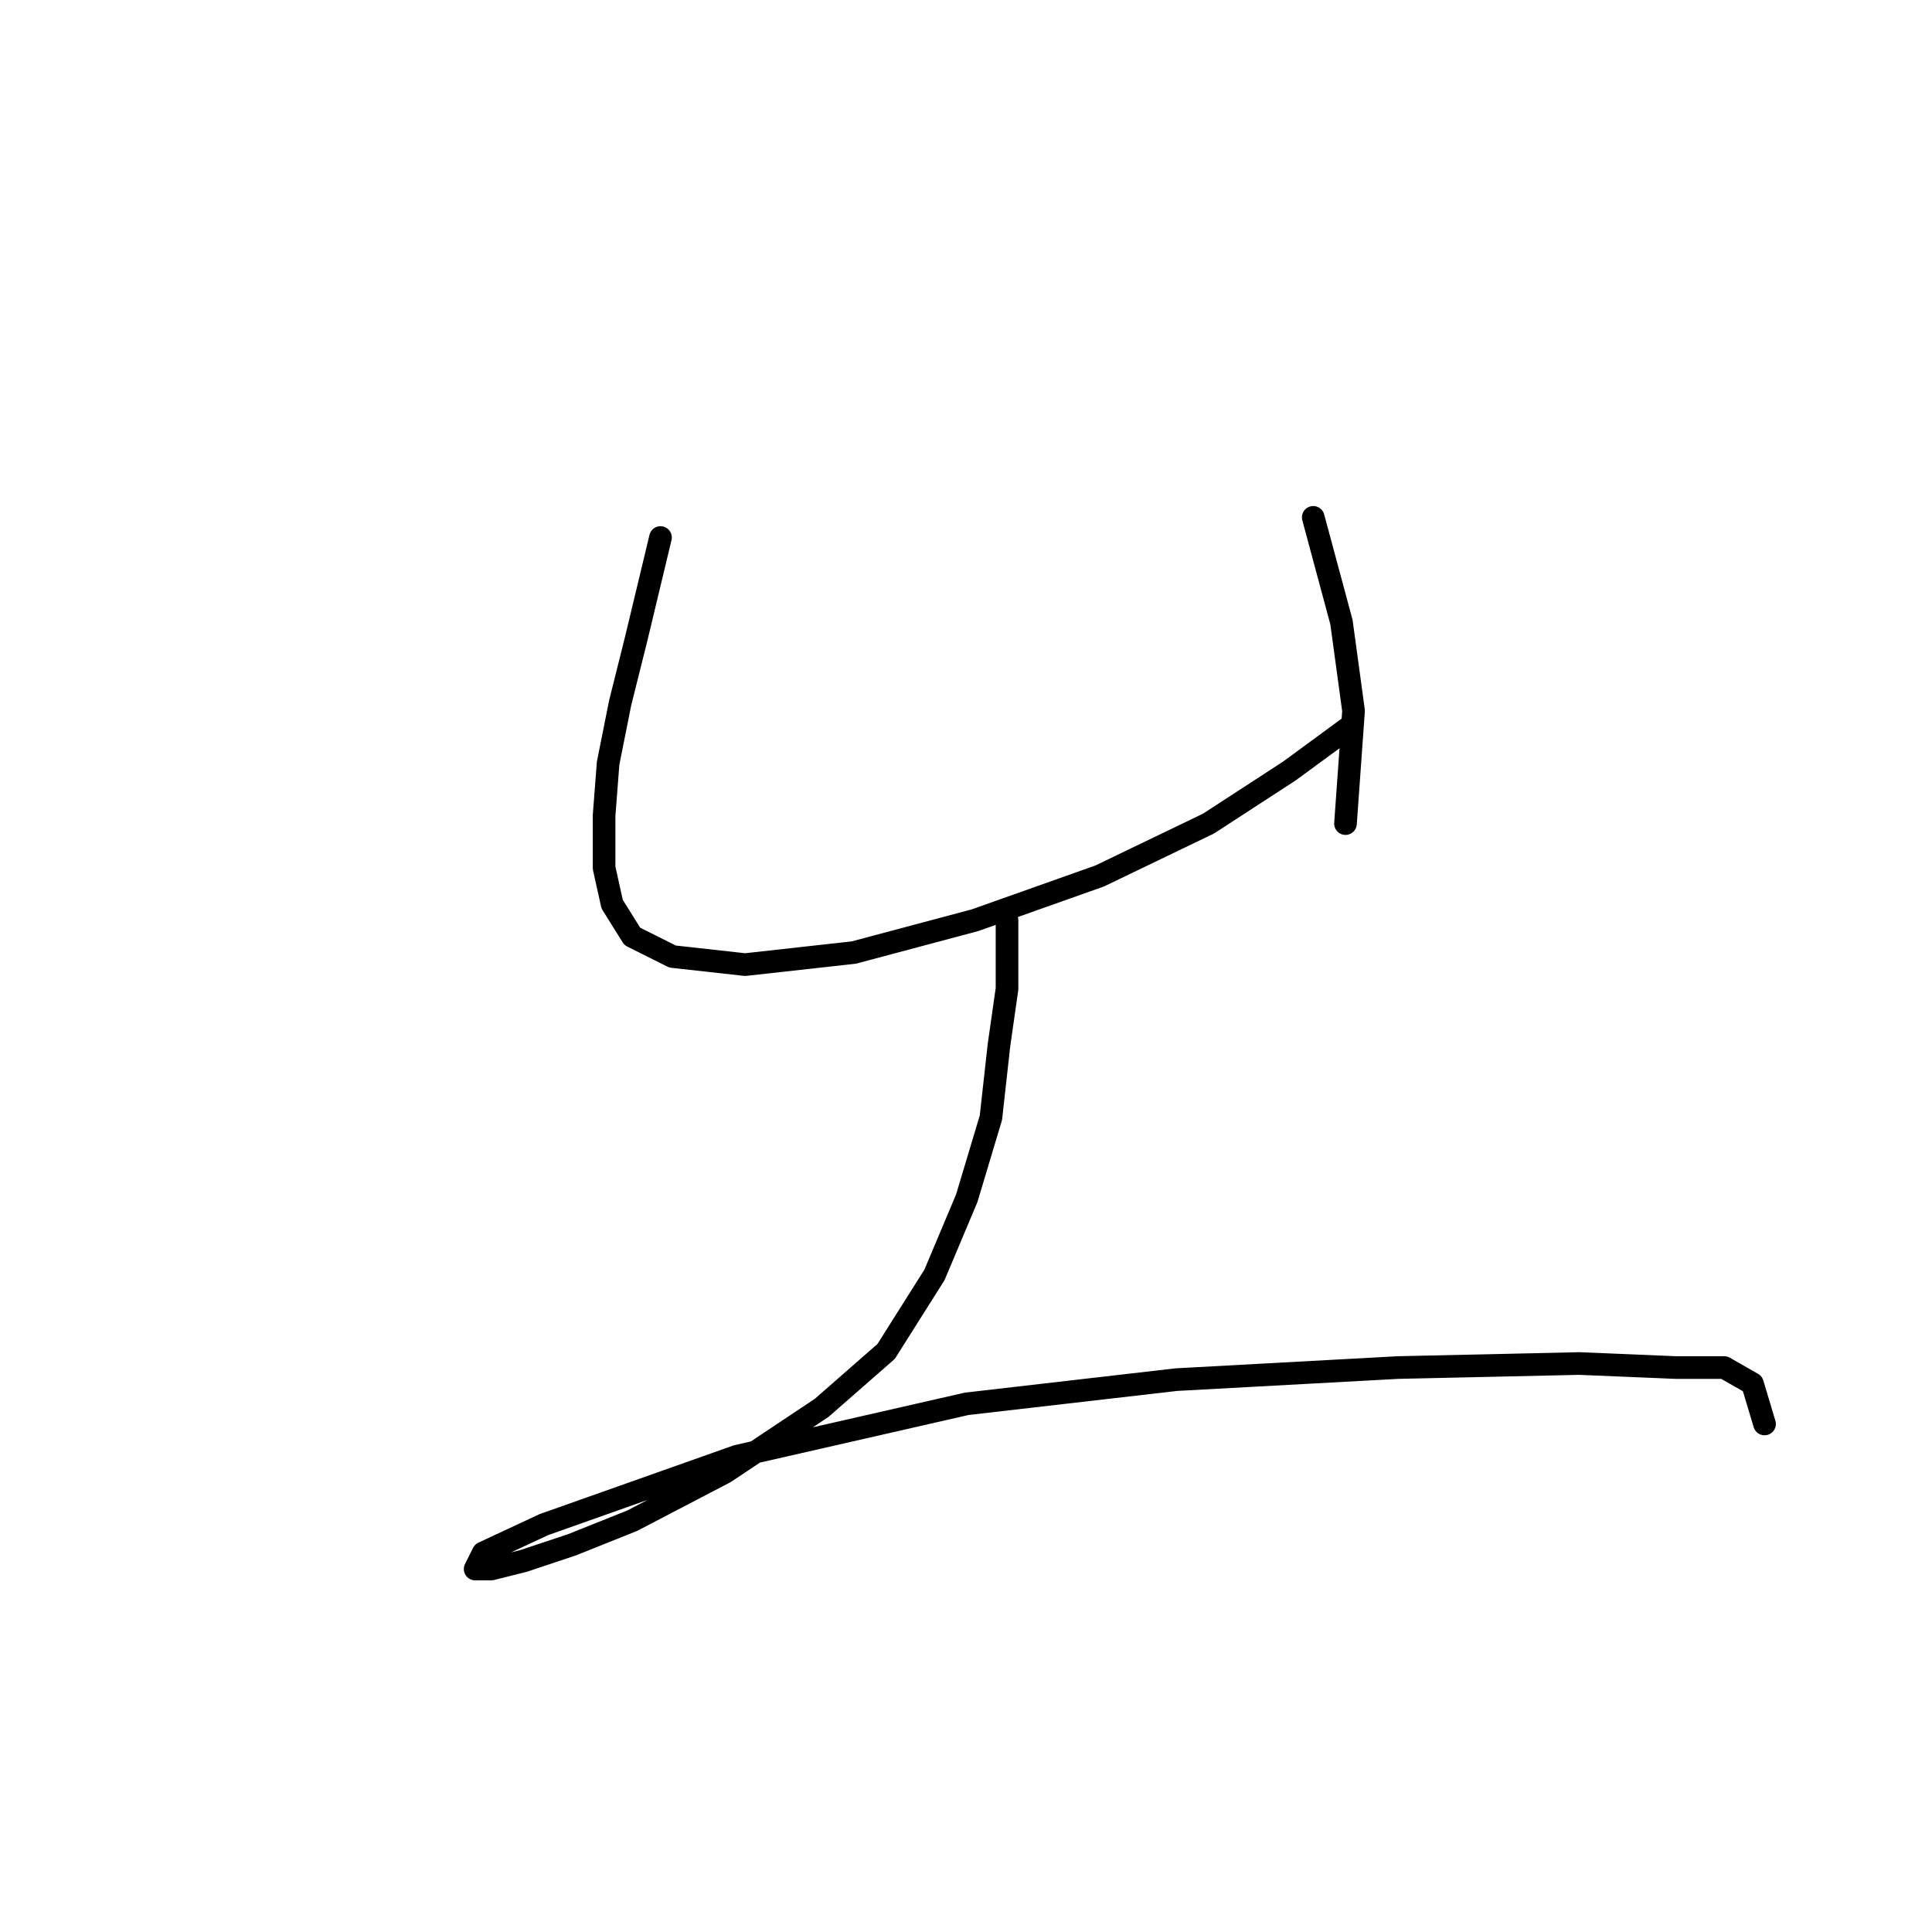 <?xml version="1.0" standalone="no"?>
    <svg width="256" height="256" xmlns="http://www.w3.org/2000/svg" version="1.1">
    <polyline stroke="black" stroke-width="3" stroke-linecap="round" fill="transparent" stroke-linejoin="round" points="87.519 71.223 84.316 84.571 82.18 93.113 80.579 101.122 80.045 108.062 80.045 115.003 81.113 119.808 83.782 124.08 89.121 126.749 98.731 127.817 113.147 126.215 129.164 121.944 145.715 116.071 160.131 109.13 170.809 102.189 178.818 96.316 178.818 96.316 " />
        <polyline stroke="black" stroke-width="3" stroke-linecap="round" fill="transparent" stroke-linejoin="round" points="174.012 68.553 177.75 82.435 179.352 94.181 178.284 109.13 178.284 109.13 " />
        <polyline stroke="black" stroke-width="3" stroke-linecap="round" fill="transparent" stroke-linejoin="round" points="133.435 121.944 133.435 131.02 132.368 138.495 131.3 148.106 128.096 158.784 123.825 168.928 117.418 179.072 108.876 186.547 96.062 195.089 83.782 201.496 75.773 204.7 69.367 206.835 65.095 207.903 62.96 207.903 64.027 205.768 72.036 202.03 97.664 192.954 128.096 186.013 155.86 182.81 185.224 181.208 209.25 180.674 222.064 181.208 228.471 181.208 232.208 183.343 233.81 188.682 233.81 188.682 " />
        </svg>